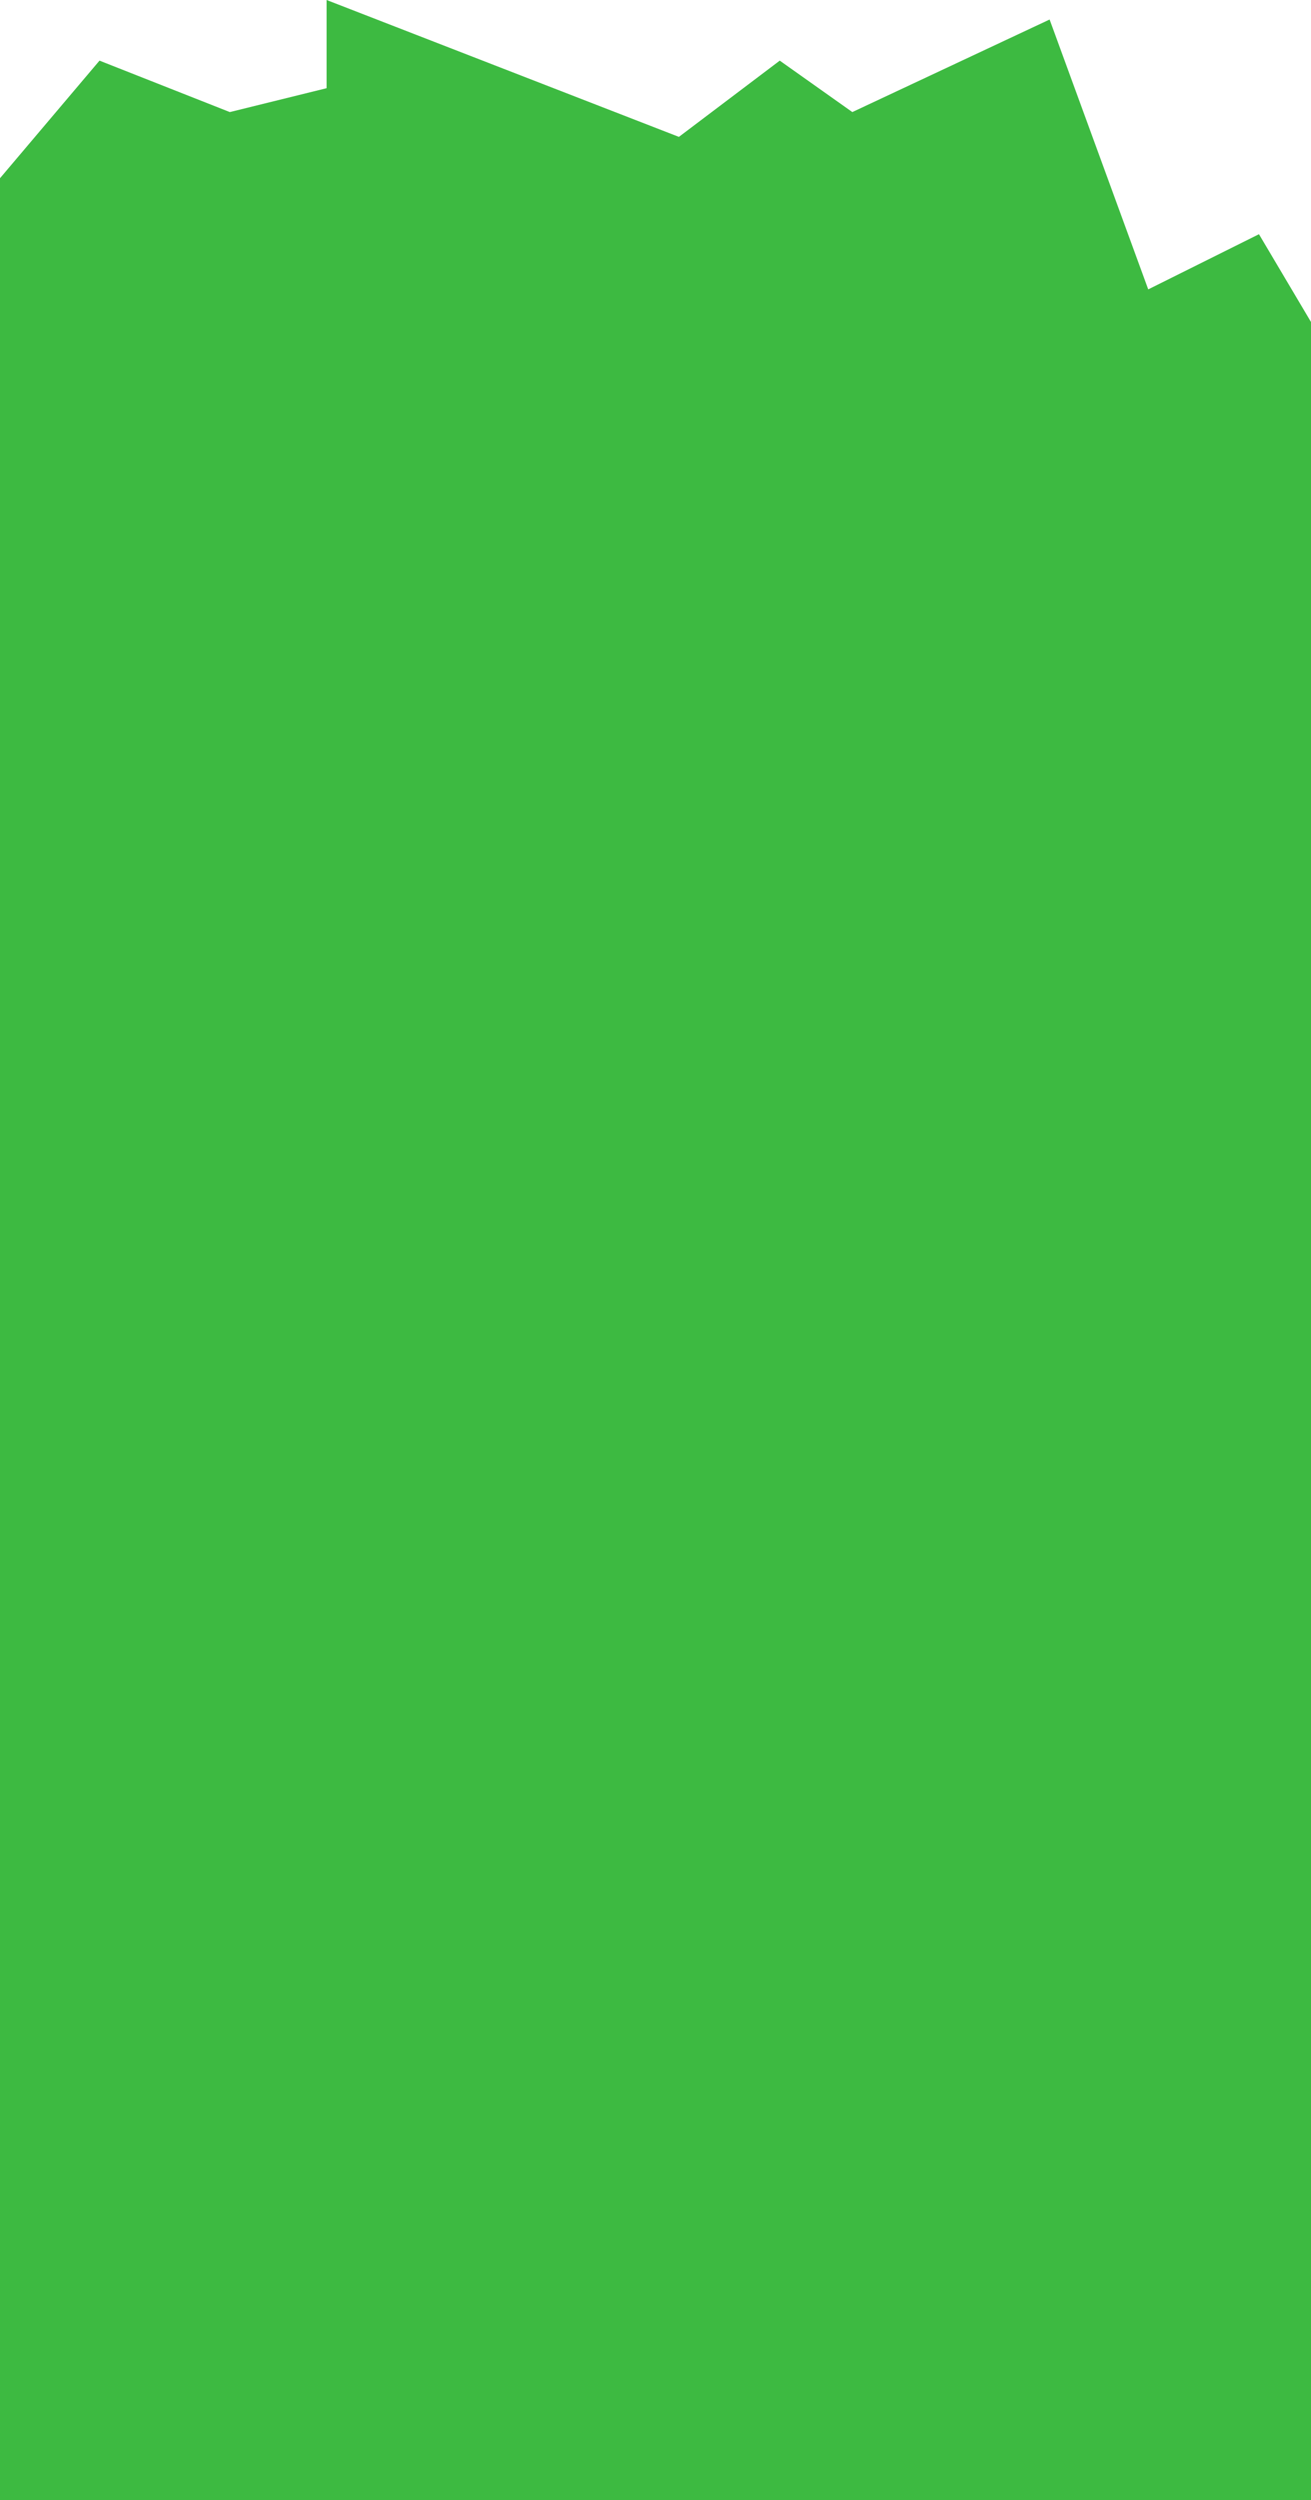 <svg width="703" height="1340" viewBox="0 0 703 1340" fill="none" xmlns="http://www.w3.org/2000/svg">
<path d="M562.829 10.461L615.719 155.102L675.096 125.527L721 202.935V1340H0V95.523L53.356 32.498L123.238 60.071L175.136 47.269V0L364.049 73.366L418.13 32.498L457.049 60.071L562.829 10.461Z" fill="#3DBA41"/>
</svg>
